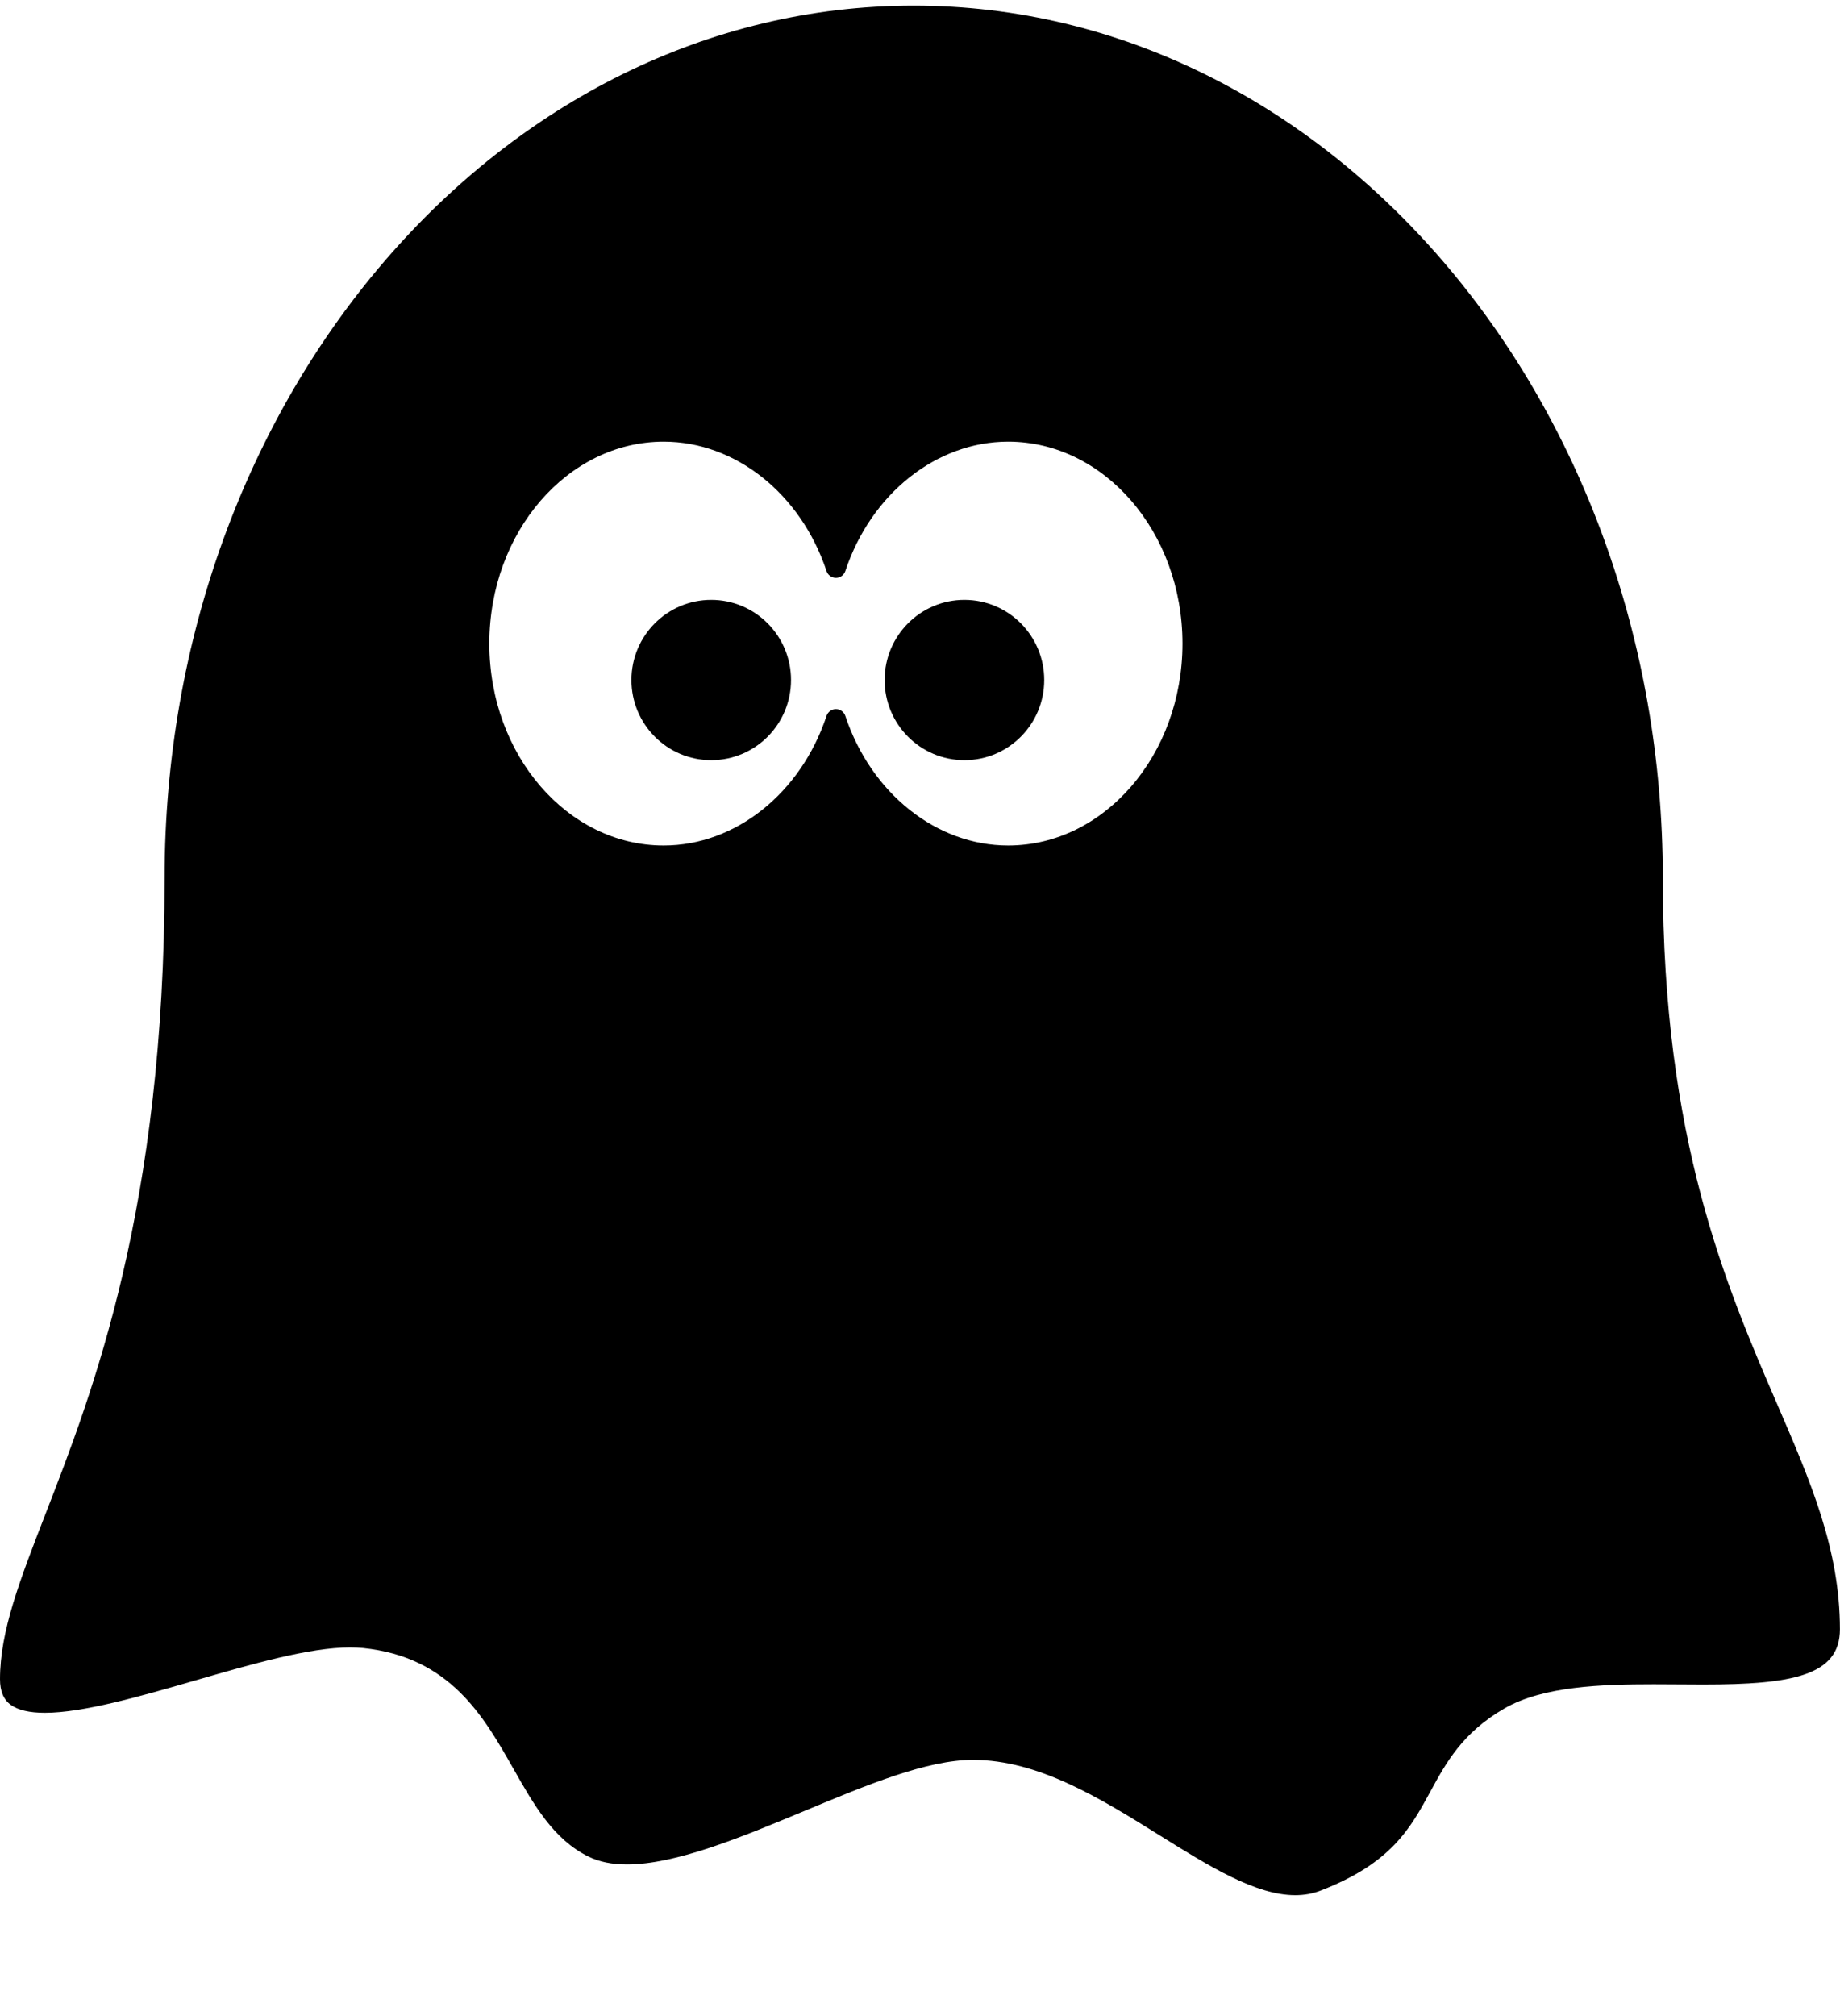 <svg id="Layer_1" xmlns:rdf="http://www.w3.org/1999/02/22-rdf-syntax-ns#" xmlns="http://www.w3.org/2000/svg" enable-background="new 0 0 100 100" xml:space="preserve" height="100" viewBox="0 0 91.3 100" width="91.3" version="1.1" y="0px" x="0px" xmlns:cc="http://creativecommons.org/ns#" xmlns:dc="http://purl.org/dc/elements/1.1/">
<path id="path3" fill="#000" d="M88.172,69.623c-2.523-5.838-5.664-13.104-5.664-26.07,0-23.862-16.676-43.274-37.171-43.274s-37.17,19.413-37.17,43.274c0,16.334-3.563,25.502-5.921,31.568-1.254,3.229-2.246,5.781-2.246,8.16,0,0.604,0.177,1.022,0.54,1.283,0.359,0.258,0.926,0.389,1.685,0.389,1.905,0,4.729-0.815,7.46-1.604,2.784-0.806,5.663-1.638,7.684-1.638,0.226,0,0.441,0.011,0.641,0.029,4.319,0.443,5.987,3.385,7.46,5.979,1.026,1.808,1.995,3.517,3.728,4.366,0.531,0.262,1.157,0.39,1.913,0.39,2.435,0,5.67-1.349,8.8-2.651,3.13-1.304,6.086-2.535,8.364-2.535,3.259,0,6.33,1.912,9.298,3.764,2.434,1.518,4.733,2.947,6.693,2.947,0.454,0,0.869-0.074,1.268-0.229,3.508-1.359,4.442-3.081,5.436-4.904,0.783-1.438,1.592-2.925,3.68-4.131,1.914-1.105,4.825-1.197,7.404-1.197,0.419,0,0.838,0.004,1.253,0.006,0.409,0.002,0.815,0.006,1.217,0.006,4.392,0,6.772-0.438,6.772-2.739-0.003-3.974-1.45-7.316-3.124-11.189zm-38.149-27.686c-3.554,0-6.8-2.584-8.079-6.43-0.066-0.201-0.255-0.336-0.466-0.336s-0.399,0.136-0.465,0.336c-1.278,3.846-4.525,6.43-8.08,6.43-4.771,0-8.652-4.494-8.652-10.016s3.881-10.015,8.652-10.015c3.556,0,6.802,2.581,8.08,6.42,0.066,0.201,0.254,0.336,0.465,0.336s0.399-0.135,0.466-0.336c1.277-3.84,4.523-6.42,8.079-6.42,4.771,0,8.651,4.493,8.651,10.015s-3.881,10.016-8.651,10.016z"/>
<path id="path2389" fill="#000" d="m51.814,33.728c0,2.196-1.772,3.976-3.959,3.976-2.188,0-3.96-1.78-3.96-3.976,0-2.195,1.772-3.975,3.96-3.975,2.187,0,3.959,1.78,3.959,3.975z"/>
<path id="path2396" fill="#000" d="m39.25,33.728c0,2.196-1.772,3.976-3.96,3.976-2.186,0-3.959-1.78-3.959-3.976,0-2.195,1.773-3.975,3.959-3.975,2.187,0,3.96,1.78,3.96,3.975z"/>
</svg>
